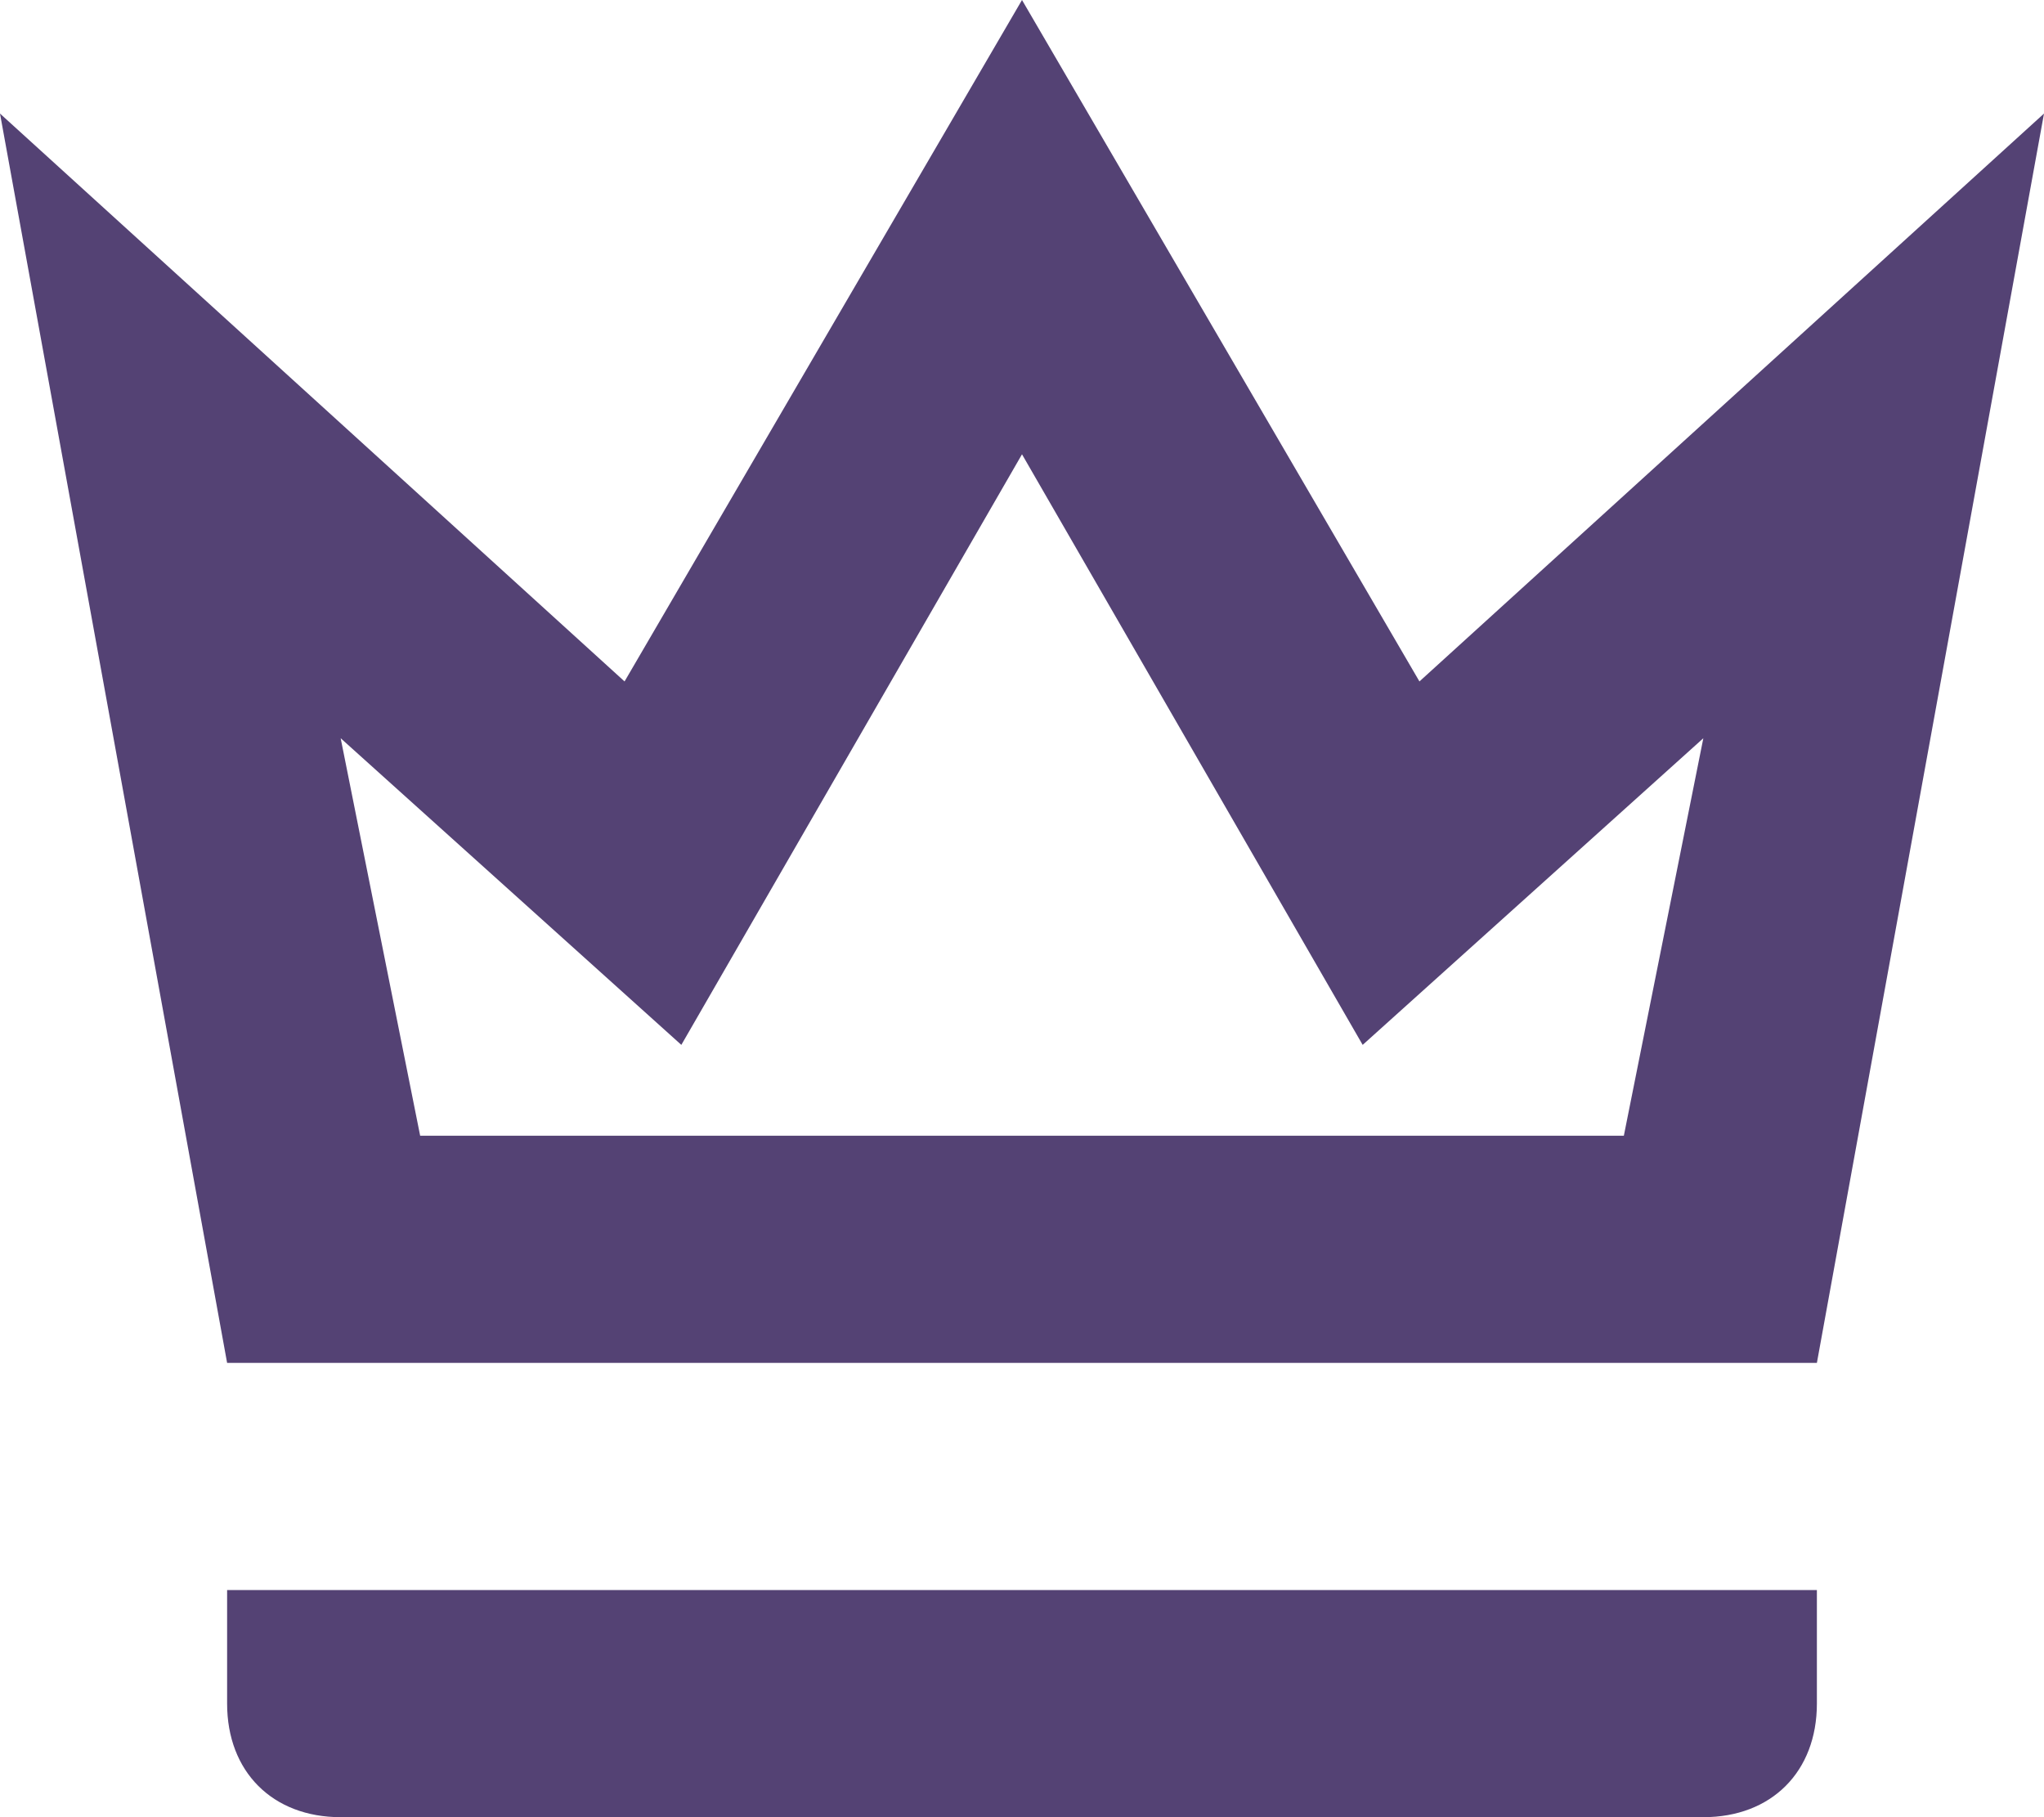 <svg width="18" height="16" viewBox="0 0 18 16" fill="none" xmlns="http://www.w3.org/2000/svg">
<path d="M9 4L12 9.2L15 6.5L14.3 10H3.7L3 6.5L6 9.2L9 4ZM9 0L5.5 6L0 1L2 12H16L18 1L12.5 6L9 0ZM16 14H2V15C2 15.6 2.4 16 3 16H15C15.6 16 16 15.6 16 15V14Z" fill="#544274"/>
</svg>

